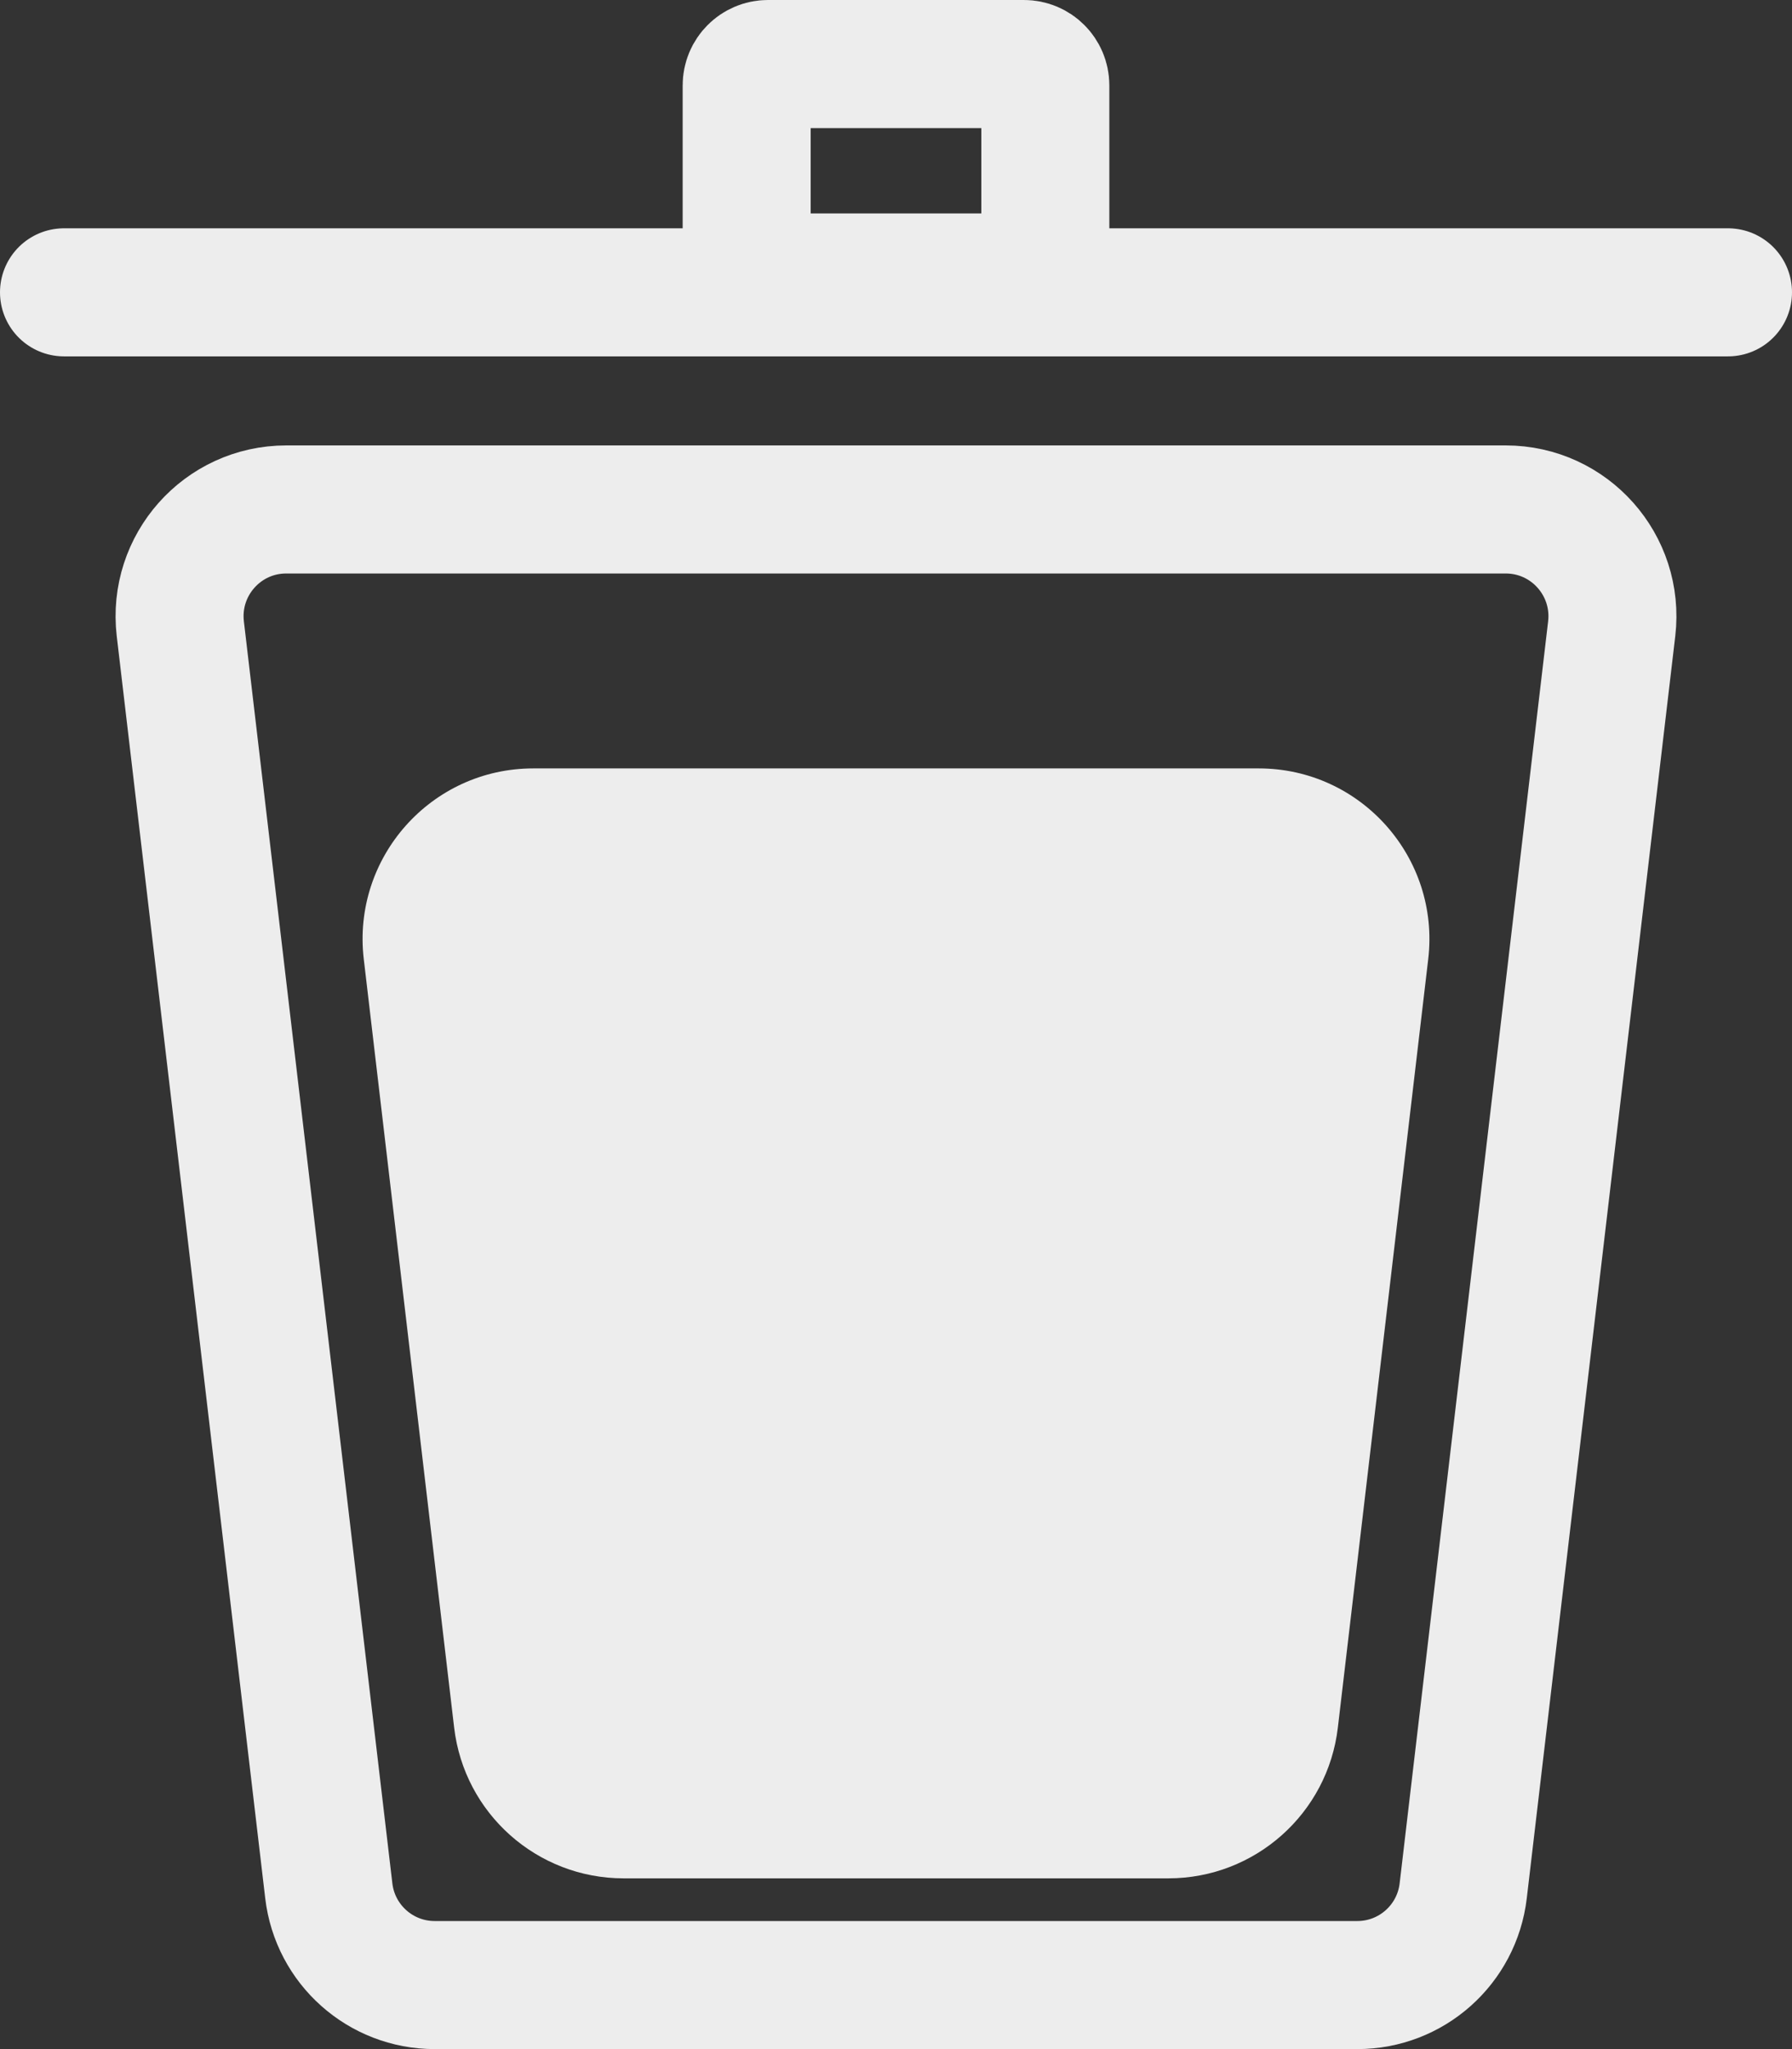 <svg width="21" height="24" viewBox="0 0 21 24" fill="none" xmlns="http://www.w3.org/2000/svg">
<rect x="0" y="0" width="21" height="24" fill="#333333" stroke="none"/>
<path d="M3.354 5.967H17.645C18.394 5.967 18.974 6.62 18.887 7.364L17.147 22.146C17.073 22.776 16.54 23.25 15.906 23.25H5.094C4.46 23.25 3.927 22.776 3.853 22.146L2.113 7.364C2.026 6.62 2.606 5.967 3.354 5.967Z" stroke="#EDEDED" stroke-width="1.5"/>
<path d="M4.263 11.234C4.123 10.045 5.052 9 6.249 9H14.751C15.948 9 16.877 10.045 16.737 11.234L15.678 20.234C15.56 21.241 14.706 22 13.692 22H7.308C6.294 22 5.44 21.241 5.322 20.234L4.263 11.234Z" fill="#EDEDED"/>
<line x1="0.75" y1="3.424" x2="20.25" y2="3.424" stroke="#EDEDED" stroke-width="1.5" stroke-linecap="round"/>
<path d="M9 0.75H12C12.138 0.75 12.25 0.862 12.25 1V3C12.25 3.138 12.138 3.25 12 3.25H9C8.862 3.25 8.75 3.138 8.75 3V1C8.75 0.862 8.862 0.75 9 0.75Z" stroke="#EDEDED" stroke-width="1.5"/>
</svg>

